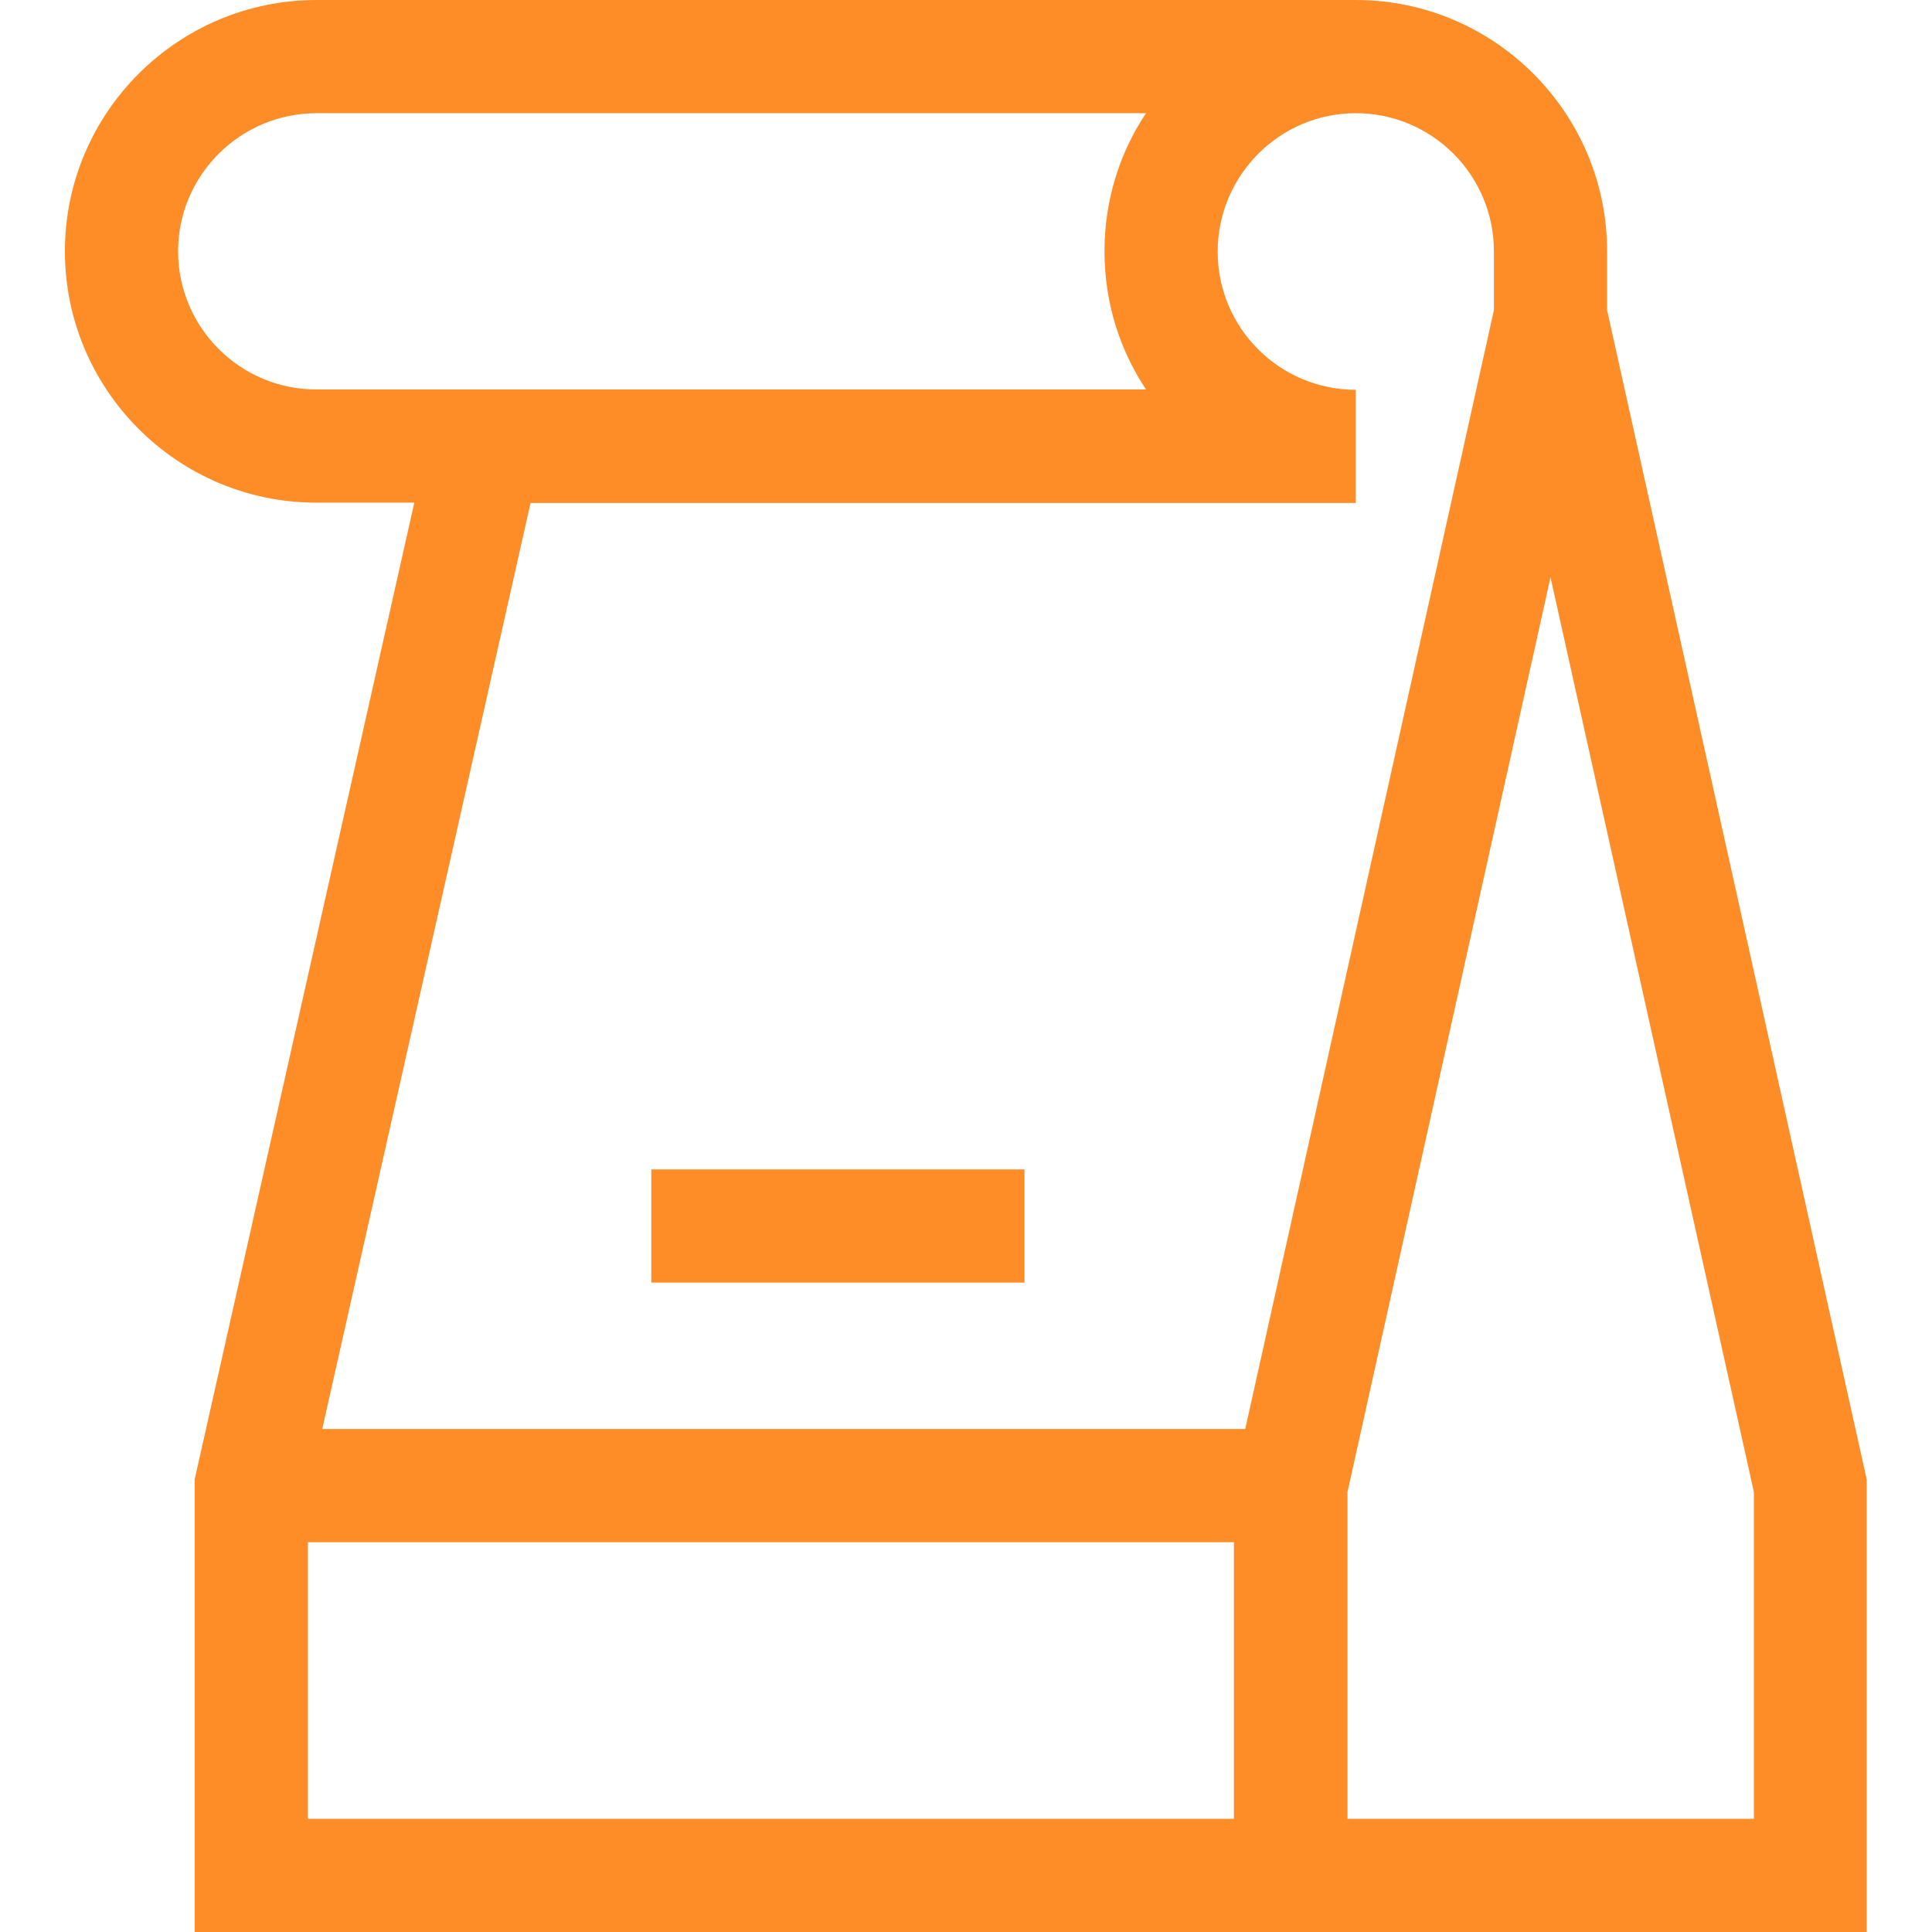 <?xml version="1.0" encoding="utf-8"?>
<!-- Generator: Adobe Illustrator 25.0.0, SVG Export Plug-In . SVG Version: 6.00 Build 0)  -->
<svg version="1.1" id="Capa_1" xmlns="http://www.w3.org/2000/svg" xmlns:xlink="http://www.w3.org/1999/xlink" x="0px" y="0px"
	 viewBox="0 0 512 512" style="enable-background:new 0 0 512 512;" xml:space="preserve">
<style type="text/css">
	.st0{fill:#FF8D27;}
</style>
<g>
	<path class="st0" d="M172.6,309.9h98.9v30h-98.9L172.6,309.9z"/>
	<path class="st0" d="M425.9,82.2V66.6C425.9,29.9,396,0,359.3,0H83.9C47.1,0,17.2,29.9,17.2,66.6s29.9,66.6,66.6,66.6h26L51.6,392
		v120h443.1V392.1L425.9,82.2z M47.2,66.6C47.2,46.4,63.7,30,83.9,30h219.8c-7,10.5-11,23.1-11,36.6c0,13.5,4,26.1,11,36.6H83.9
		C63.7,103.3,47.2,86.8,47.2,66.6L47.2,66.6z M359.3,133.3v-30c-20.2,0-36.6-16.4-36.6-36.6S339.1,30,359.3,30s36.6,16.4,36.6,36.6
		v15.6L330,378.7H85.4l55.2-245.4L359.3,133.3z M81.6,482v-73.3h245.4V482H81.6z M464.8,482H357.1v-86.6L410.9,153l53.9,242.4
		L464.8,482L464.8,482z"/>
</g>
</svg>
